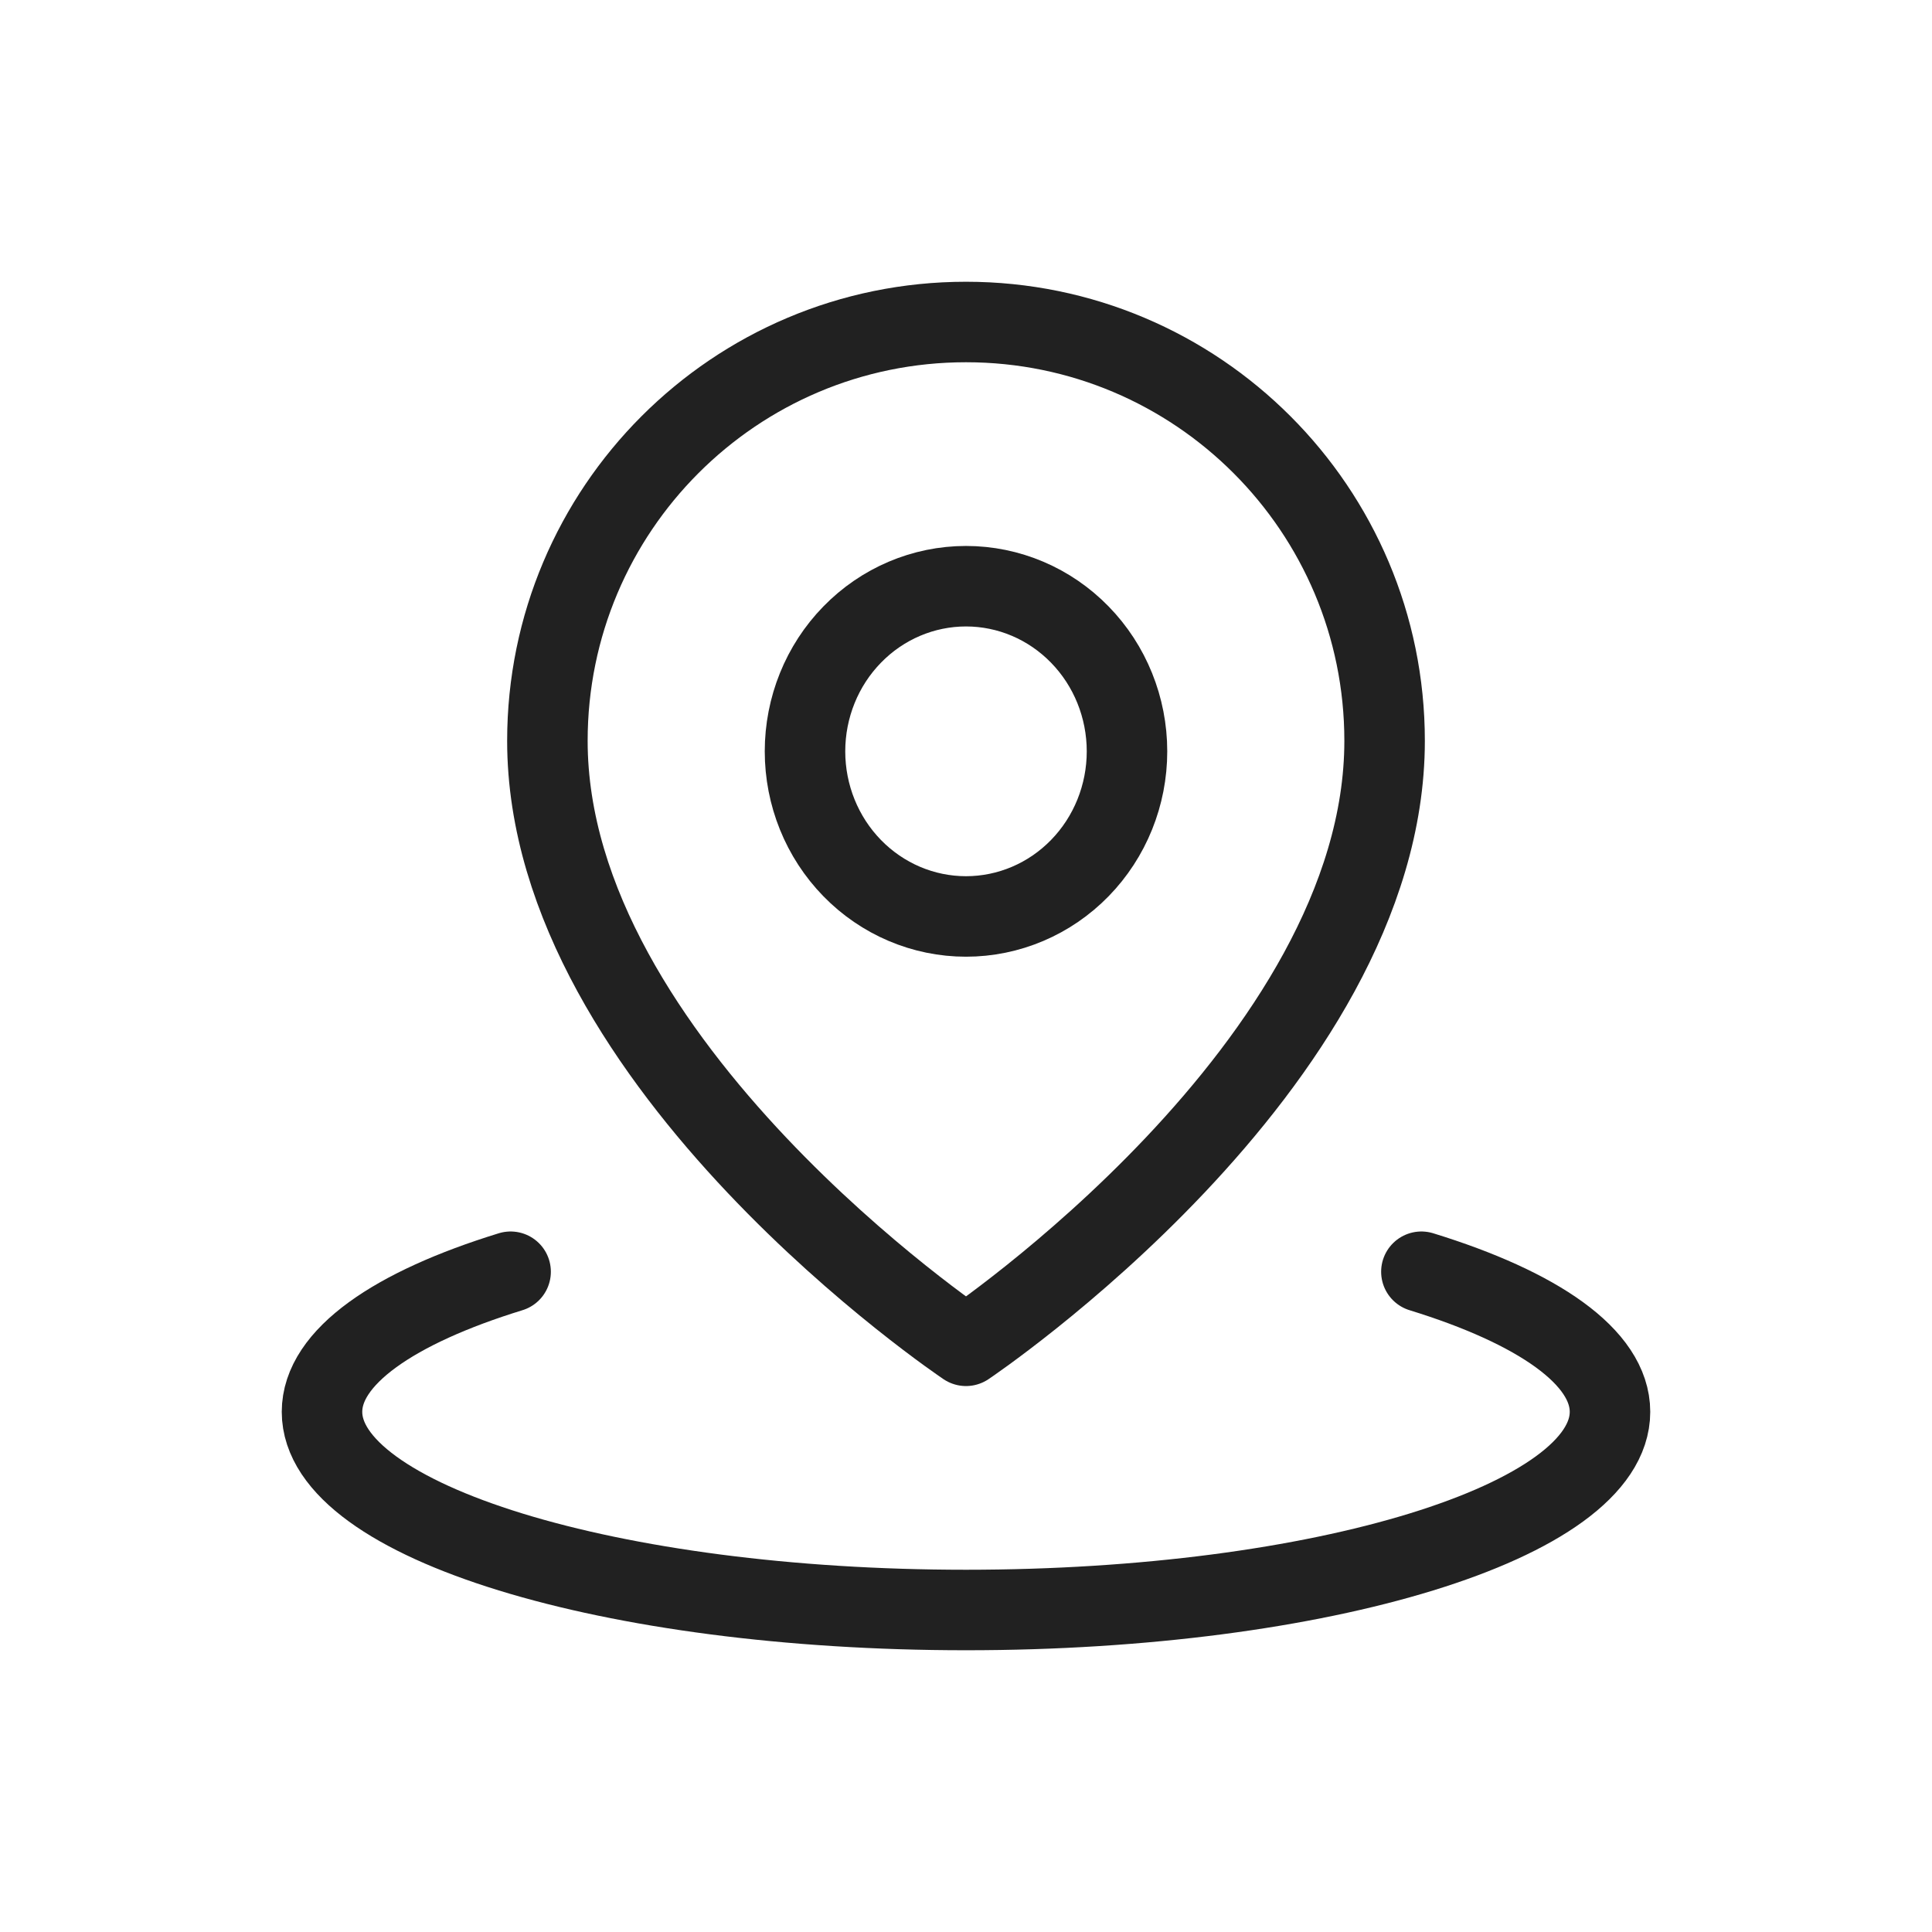 <svg width="48" height="48" viewBox="0 0 48 48" fill="none" xmlns="http://www.w3.org/2000/svg">
<path d="M12.686 31.596C9.79 32.487 8 33.717 8 35.077C8 37.796 15.163 40 24 40C32.837 40 40 37.796 40 35.077C40 33.717 38.209 32.487 35.314 31.596" stroke="#212121" stroke-width="2" stroke-linecap="round" stroke-linejoin="round"/>
<path d="M24 33.436C24 33.436 34.4 26.465 34.4 18.406C34.4 12.659 29.744 8 24 8C18.256 8 13.6 12.659 13.6 18.406C13.6 26.465 24 33.436 24 33.436Z" stroke="#212121" stroke-width="2" stroke-linejoin="round"/>
<path d="M24 22.769C25.061 22.769 26.078 22.337 26.828 21.568C27.579 20.798 28 19.755 28 18.667C28 17.579 27.579 16.535 26.828 15.766C26.078 14.996 25.061 14.564 24 14.564C22.939 14.564 21.922 14.996 21.172 15.766C20.421 16.535 20 17.579 20 18.667C20 19.755 20.421 20.798 21.172 21.568C21.922 22.337 22.939 22.769 24 22.769Z" stroke="#212121" stroke-width="2" stroke-linejoin="round"/>
</svg>
